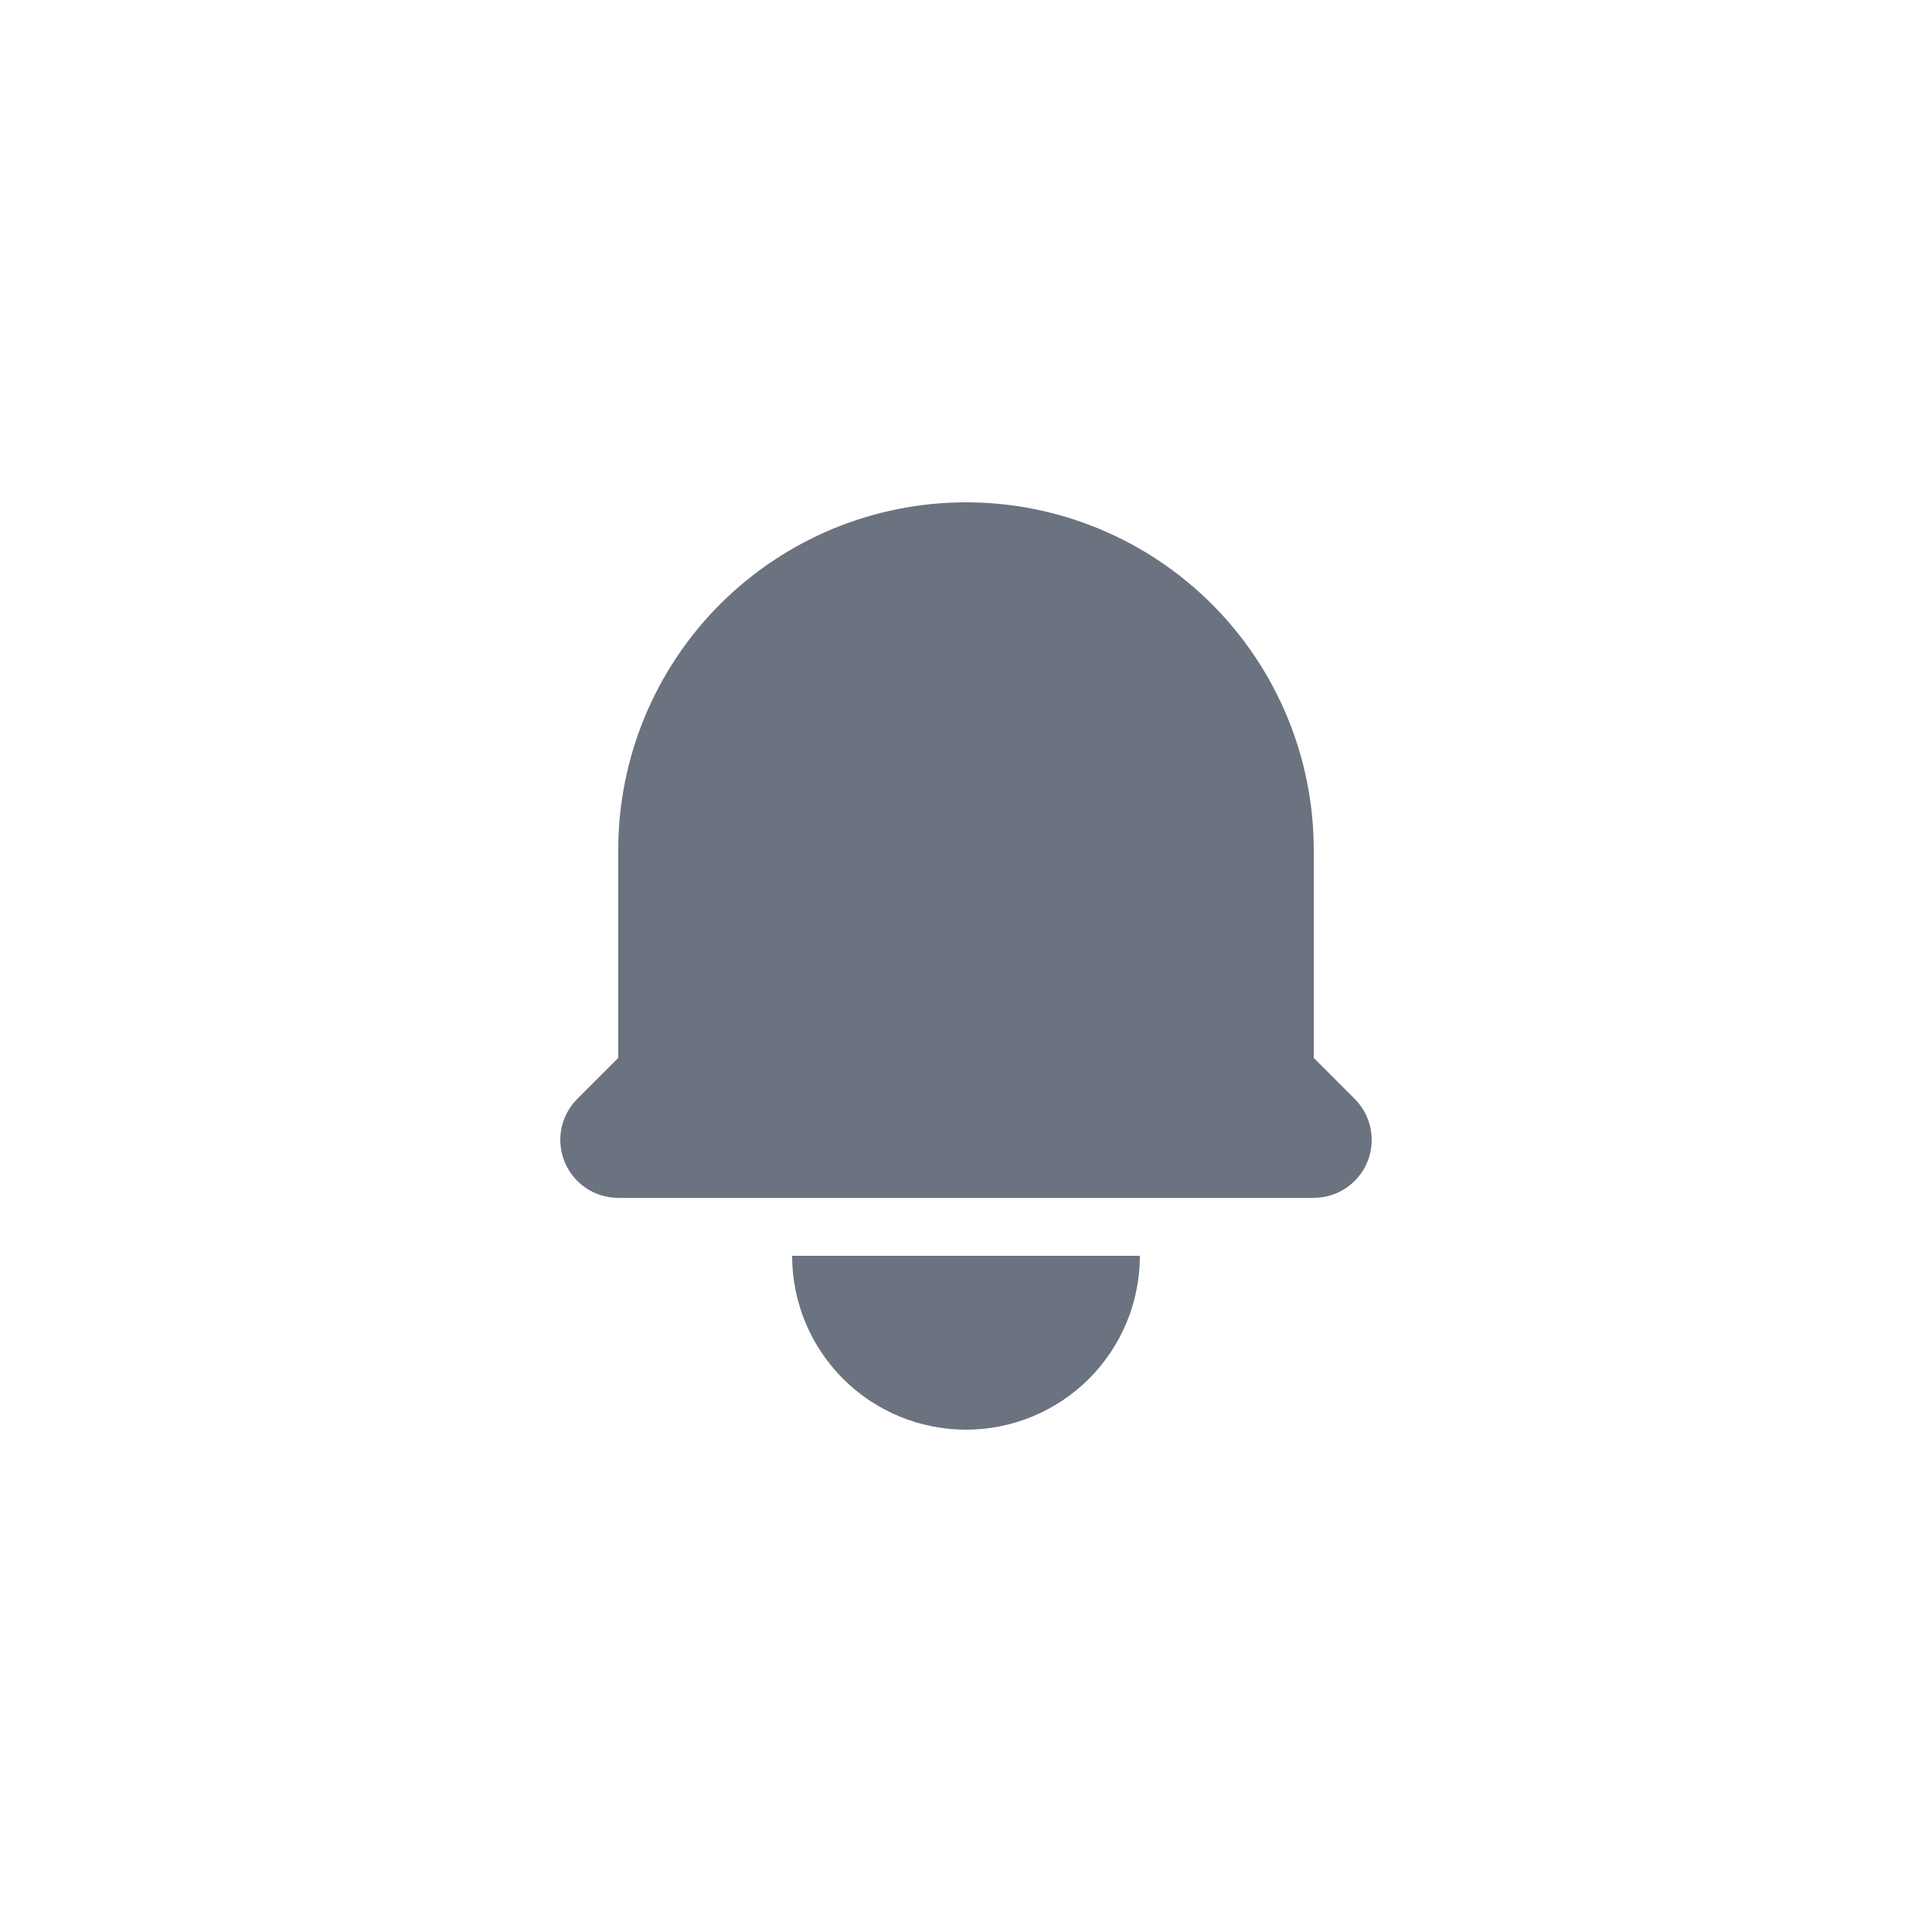 <svg width="40" height="40" viewBox="0 0 40 40" fill="none" xmlns="http://www.w3.org/2000/svg">
<path d="M20 10.4C18.09 10.4 16.259 11.159 14.909 12.509C13.559 13.859 12.8 15.69 12.8 17.6V21.903L11.952 22.752C11.784 22.919 11.67 23.133 11.623 23.366C11.577 23.599 11.601 23.84 11.692 24.059C11.782 24.278 11.936 24.466 12.133 24.598C12.331 24.73 12.563 24.8 12.8 24.8H27.2C27.437 24.8 27.669 24.73 27.866 24.598C28.064 24.466 28.218 24.278 28.308 24.059C28.399 23.84 28.423 23.599 28.377 23.366C28.33 23.133 28.216 22.919 28.048 22.752L27.2 21.903V17.6C27.2 15.69 26.441 13.859 25.091 12.509C23.741 11.159 21.91 10.4 20 10.4ZM20 29.6C19.045 29.6 18.13 29.221 17.454 28.546C16.779 27.87 16.4 26.955 16.4 26H23.6C23.6 26.955 23.221 27.87 22.546 28.546C21.87 29.221 20.955 29.6 20 29.6Z" fill="#6B7280"/>
</svg>
